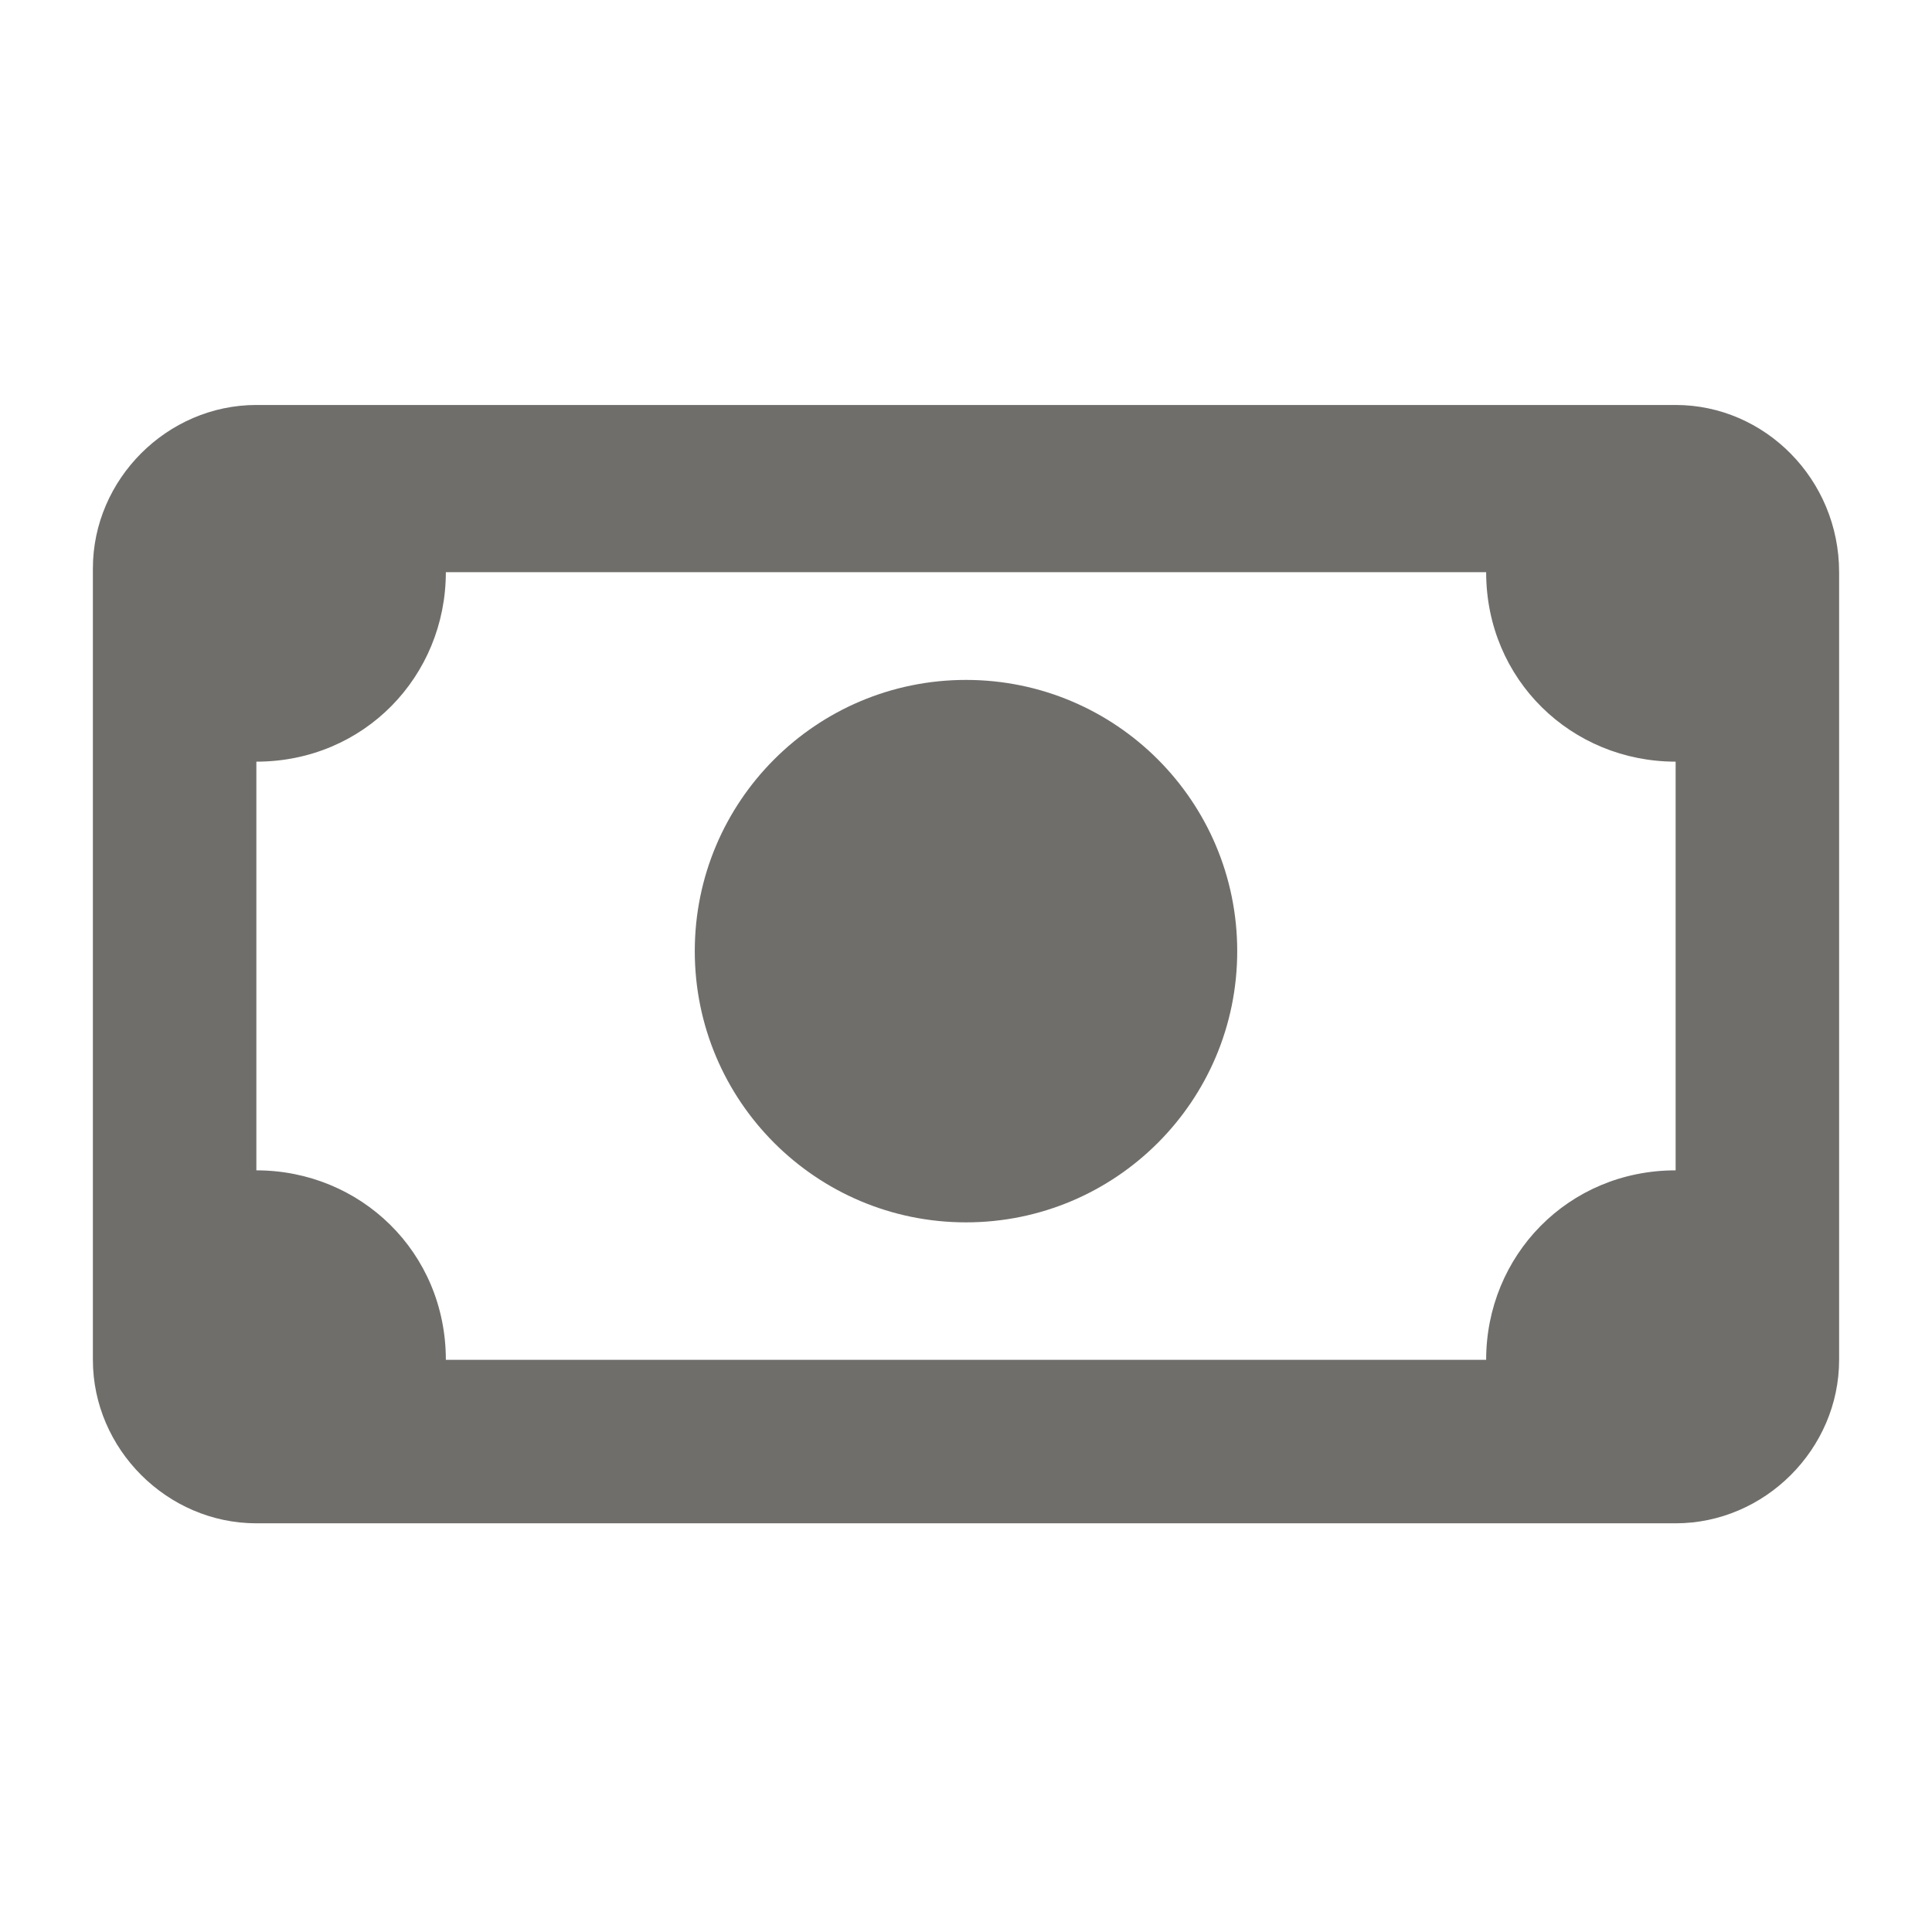 <svg xmlns:xlink="http://www.w3.org/1999/xlink" xmlns="http://www.w3.org/2000/svg" focusable="false" data-key="currency" aria-hidden="true" viewBox="0 0 52 52" class="slds-icon slds-icon-text-default slds-icon_x-small" width="52"  height="52" ><g fill="#706E6B"><g fill="#706E6B"><path d="M45.1 10.9H6.9c-2.4 0-4.4 2-4.4 4.4v21.3c0 2.4 2 4.4 4.4 4.4h38.2c2.4 0 4.4-2 4.4-4.4V15.4c0-2.5-2-4.5-4.4-4.5zM12 36.6c0-2.9-2.3-5.1-5.1-5.1v-11c2.9 0 5.1-2.3 5.1-5.1h28c0 2.9 2.3 5.1 5.1 5.1v11c-2.9 0-5.1 2.3-5.1 5.1H12z" fill="#706E6B"></path><circle cx="26" cy="25.6" r="7.3" fill="#706E6B"></circle></g></g></svg>